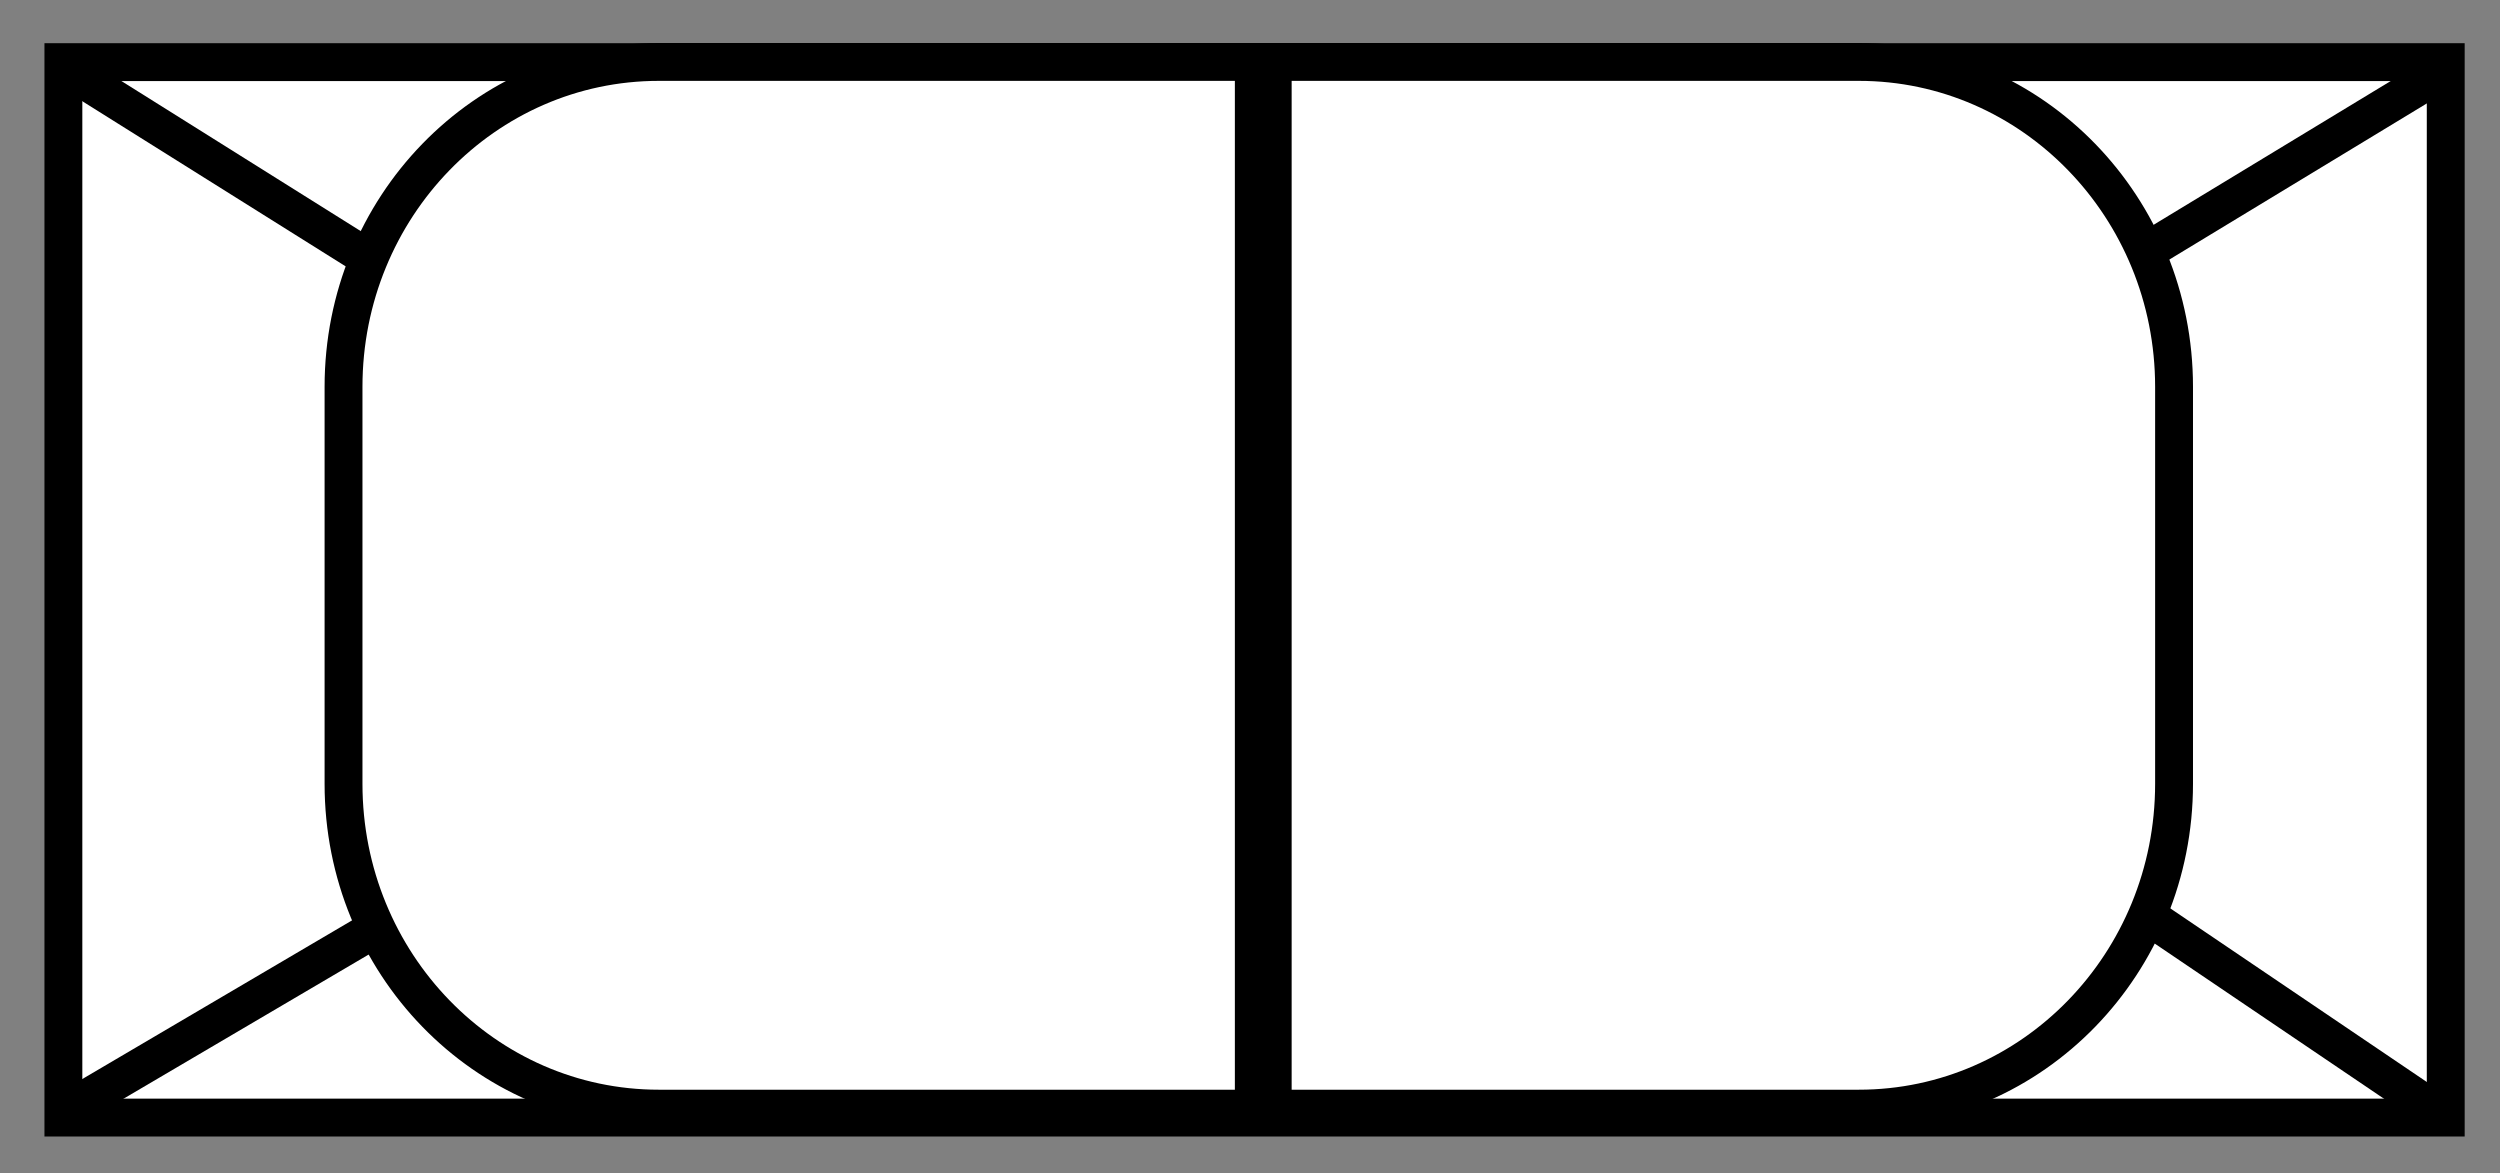 <?xml version="1.0" encoding="utf-8"?>
<!-- Generator: Adobe Illustrator 16.0.0, SVG Export Plug-In . SVG Version: 6.00 Build 0)  -->
<!DOCTYPE svg PUBLIC "-//W3C//DTD SVG 1.1//EN" "http://www.w3.org/Graphics/SVG/1.1/DTD/svg11.dtd">
<svg version="1.1" id="Layer_1" xmlns="http://www.w3.org/2000/svg" xmlns:xlink="http://www.w3.org/1999/xlink" x="0px" y="0px"
	 width="37.821px" height="17.75px" viewBox="3.95 2.736 37.821 17.75" enable-background="new 3.95 2.736 37.821 17.75"
	 xml:space="preserve">
<rect x="3.95" y="2.736" width="37.821" height="17.75" fill="#808080" stroke="none"/>
<g id="Layer_13">
	<g>
		
			<rect x="4.909" y="3.676" fill="#FFFFFF" stroke="#000000" stroke-width="0.573" stroke-miterlimit="10" width="36.041" height="15.967"/>
		<path fill="#FFFFFF" stroke="#000000" stroke-width="0.573" stroke-miterlimit="10" d="M13.918,19.508
			c-2.635,0-4.771-2.2-4.771-4.914V8.588c0-2.715,2.136-4.915,4.771-4.915h18.153c2.633,0,4.769,2.201,4.769,4.915v6.006
			c0,2.714-2.136,4.914-4.769,4.914H13.918z"/>
		
			<line fill="#FFFFFF" stroke="#000000" stroke-width="0.859" stroke-miterlimit="10" x1="23.061" y1="3.874" x2="23.061" y2="19.575"/>
		
			<line fill="#FFFFFF" stroke="#000000" stroke-width="0.573" stroke-miterlimit="10" x1="36.443" y1="6.525" x2="40.815" y2="3.874"/>
		
			<line fill="#FFFFFF" stroke="#000000" stroke-width="0.573" stroke-miterlimit="10" x1="36.443" y1="16.594" x2="40.948" y2="19.643"/>
		
			<line fill="#FFFFFF" stroke="#000000" stroke-width="0.573" stroke-miterlimit="10" x1="5.107" y1="3.874" x2="9.545" y2="6.657"/>
		
			<line fill="#FFFFFF" stroke="#000000" stroke-width="0.573" stroke-miterlimit="10" x1="5.107" y1="19.444" x2="9.611" y2="16.795"/>
	</g>
</g>
</svg>
